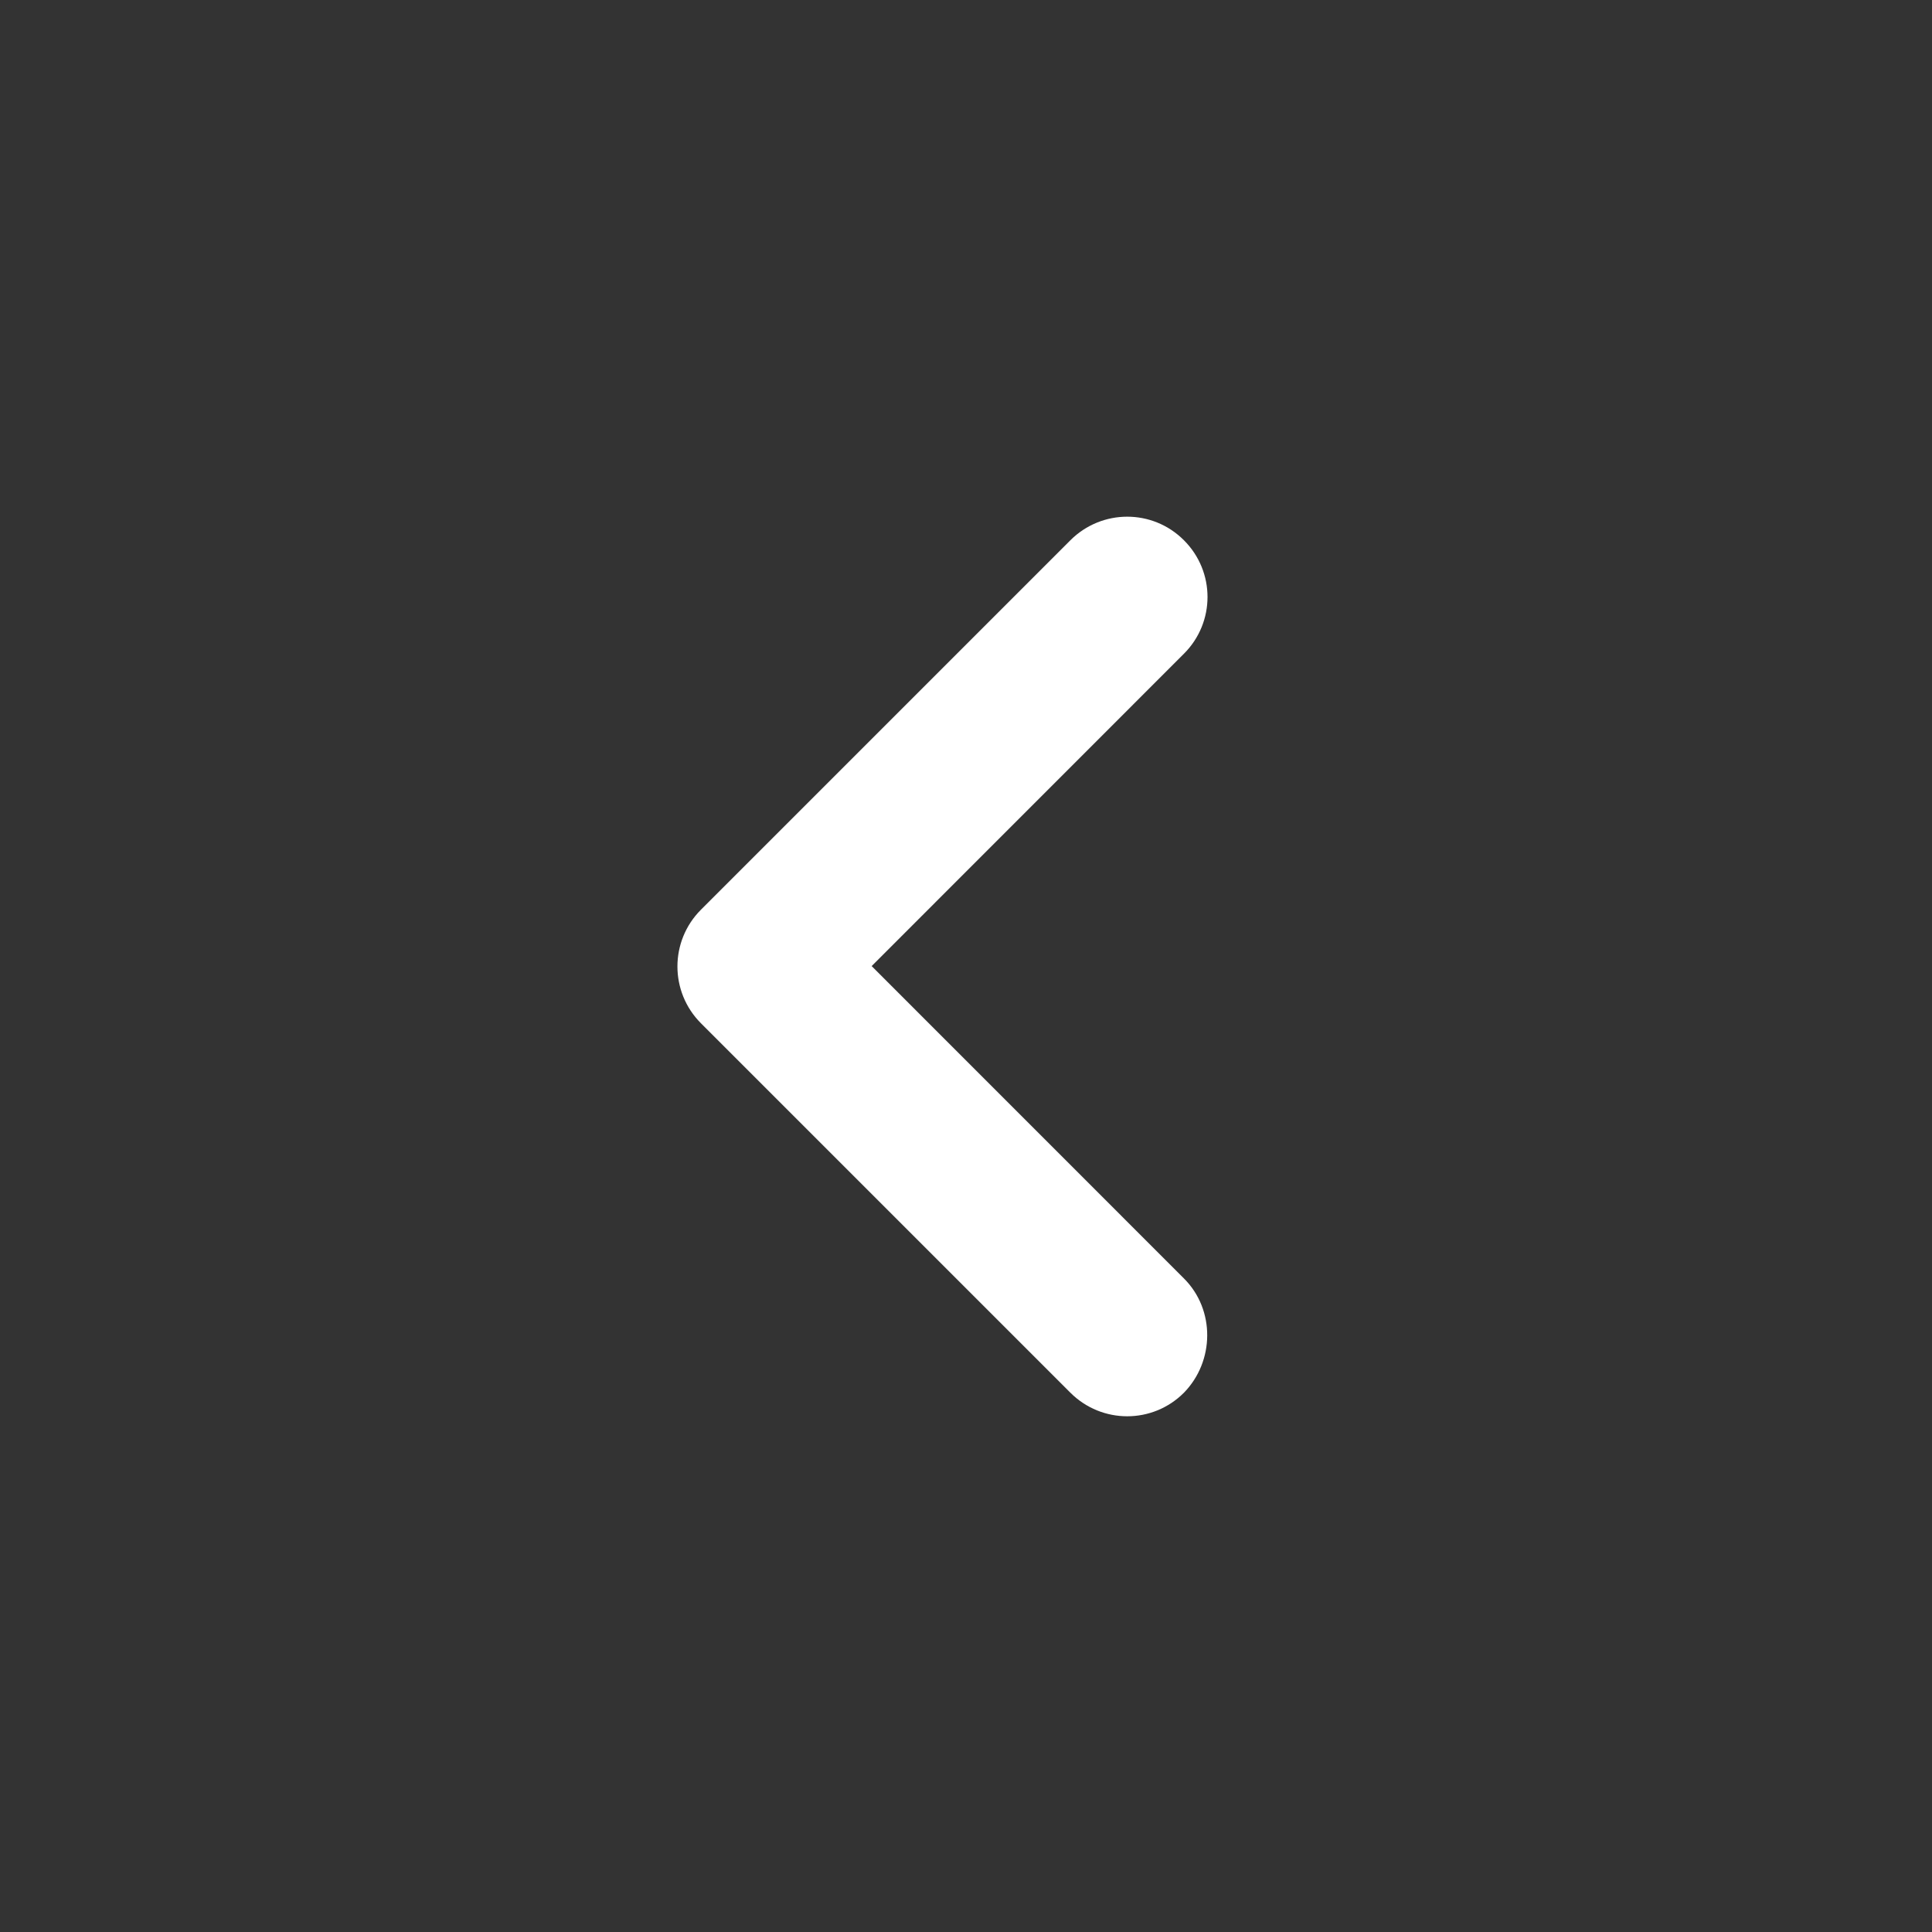 <svg width="24" height="24" viewBox="0 0 24 24" fill="none" xmlns="http://www.w3.org/2000/svg">
    <rect x="0" y="0" width="24" height="24" fill="#333333" stroke="none"/>
    <path fill-rule="evenodd" clip-rule="evenodd"
          d="M14.707 15.881L10.828 12.001L14.707 8.121C15.098 7.731 15.098 7.101 14.707 6.711C14.318 6.321 13.688 6.321 13.297 6.711L8.707 11.301C8.318 11.691 8.318 12.321 8.707 12.711L13.297 17.301C13.688 17.691 14.318 17.691 14.707 17.301C15.088 16.911 15.098 16.271 14.707 15.881Z"
          fill="white"/>
</svg>